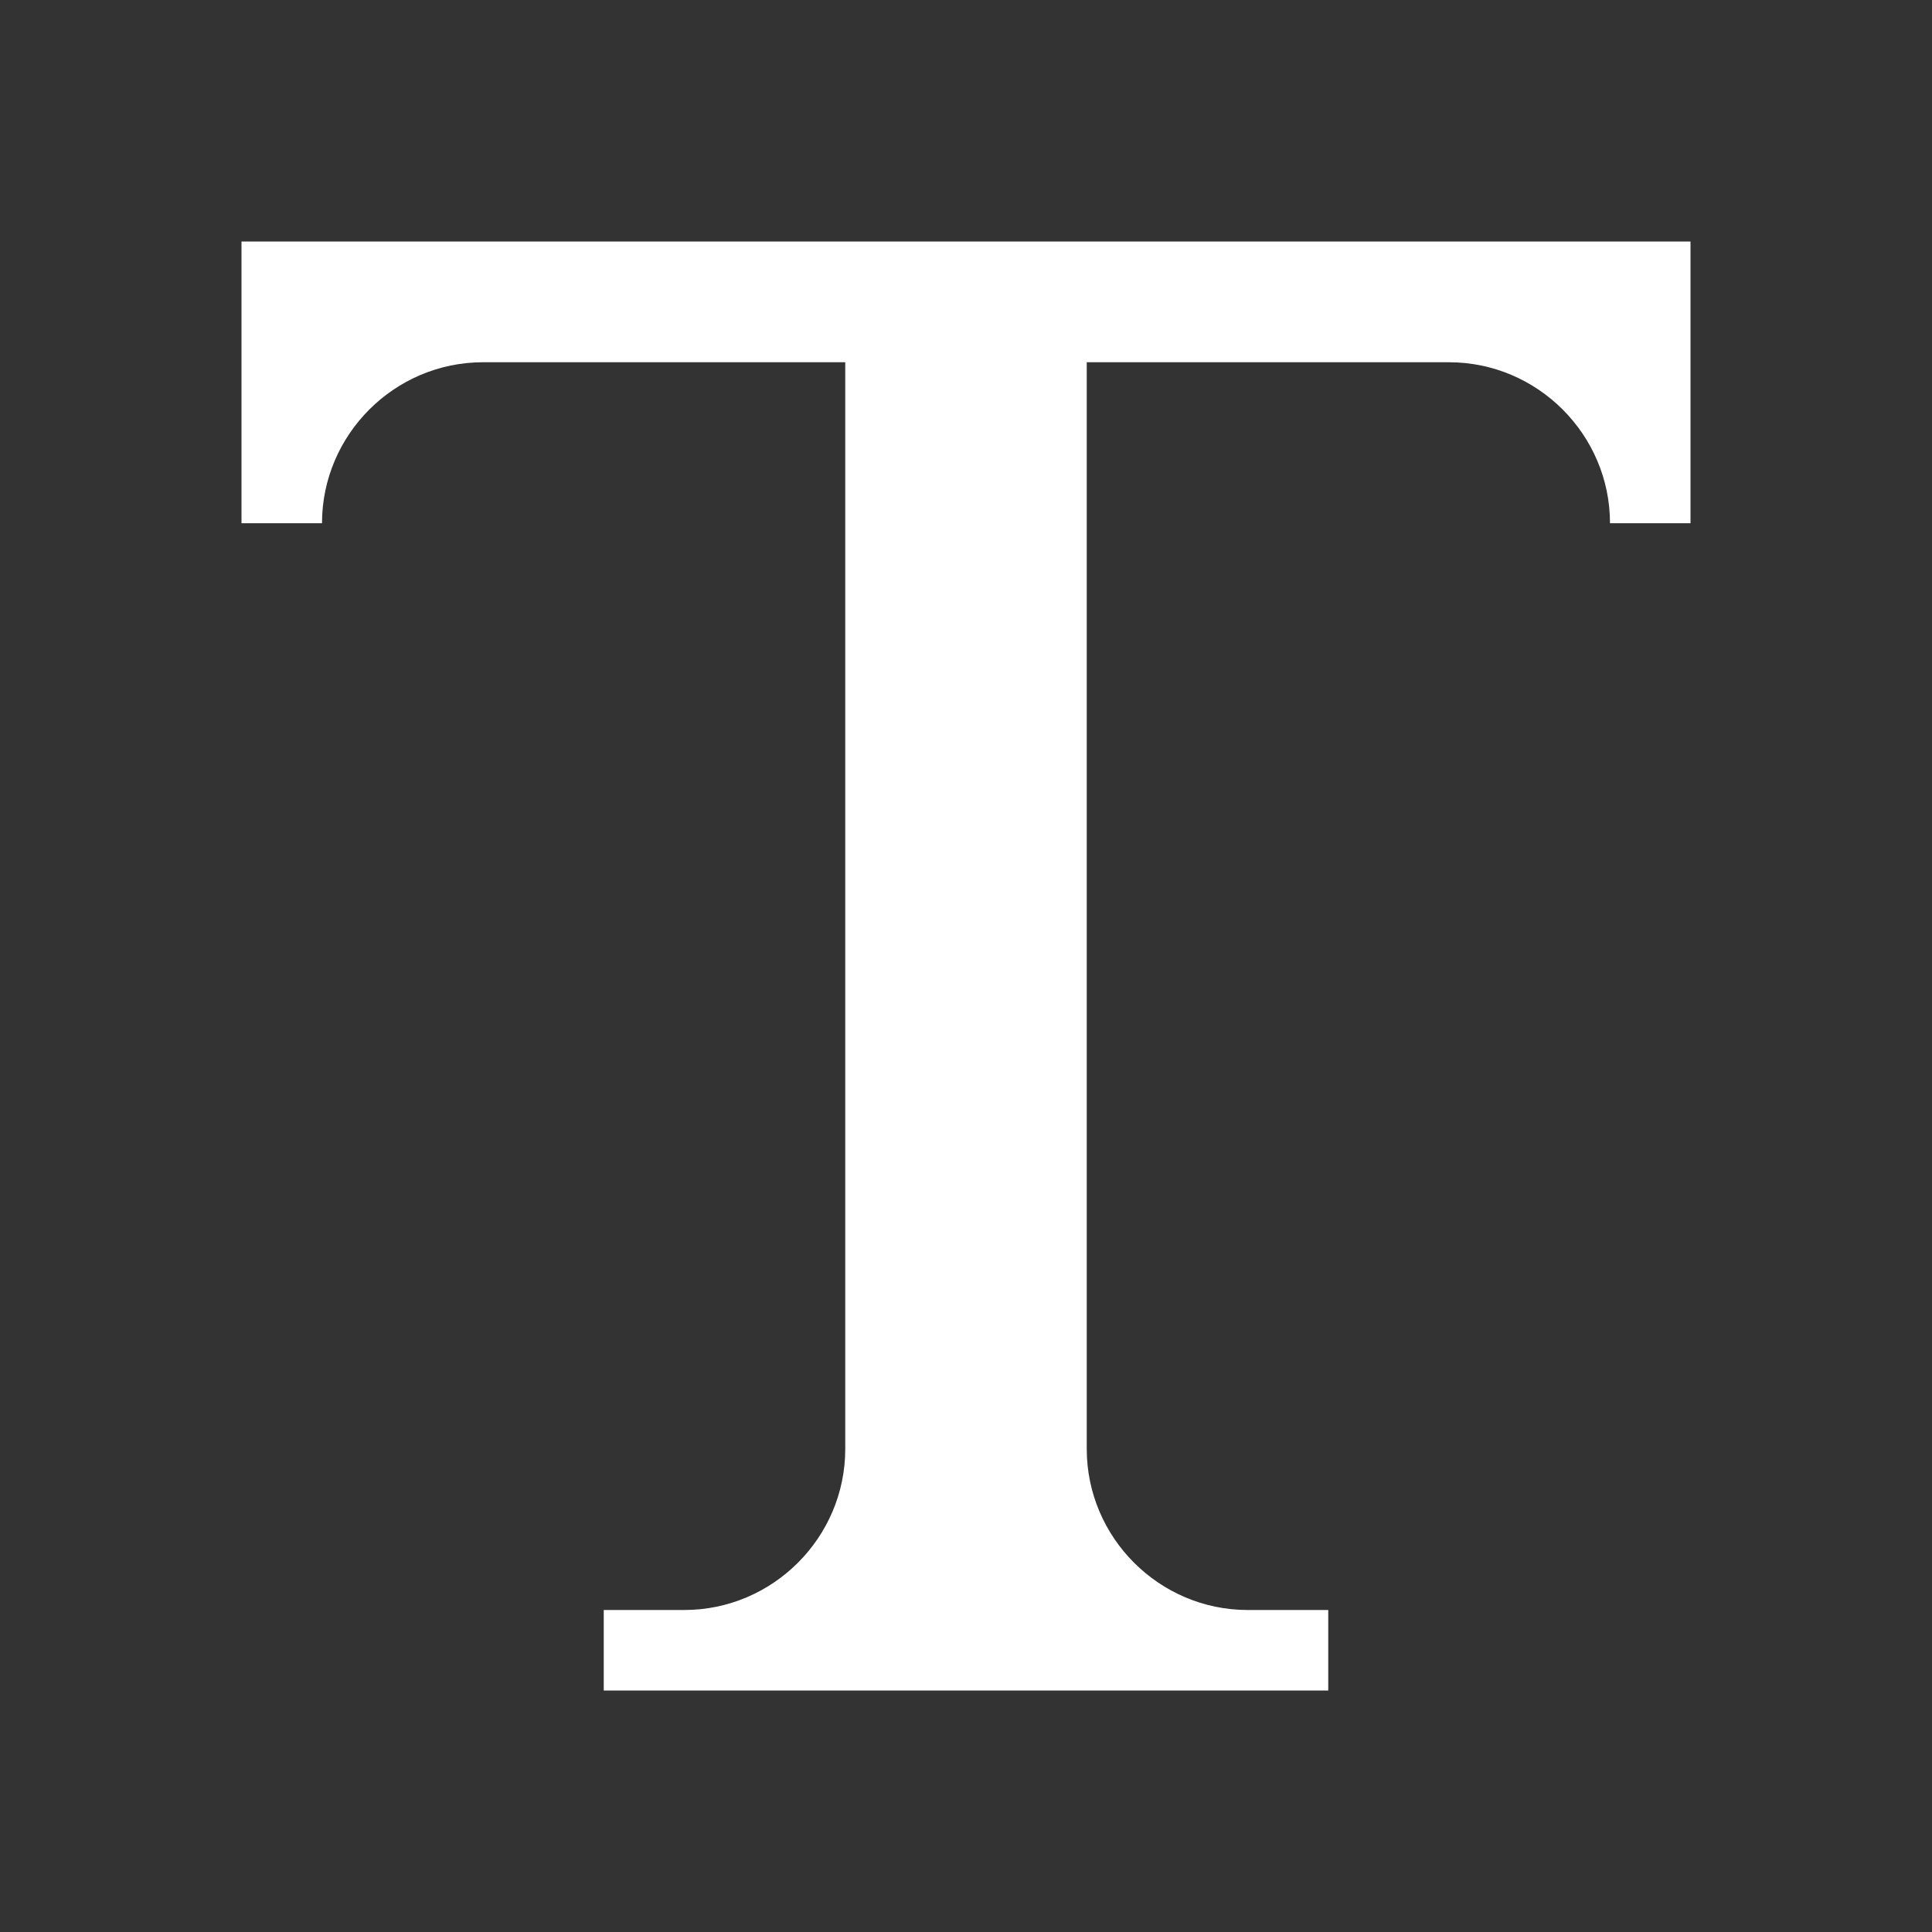 <?xml version="1.0" encoding="utf-8"?>
<!-- Generator: Adobe Illustrator 19.0.0, SVG Export Plug-In . SVG Version: 6.00 Build 0)  -->
<svg version="1.1" id="Layer_1" xmlns="http://www.w3.org/2000/svg" xmlns:xlink="http://www.w3.org/1999/xlink" x="0px" y="0px"
	 viewBox="0 0 24 24" style="enable-background:new 0 0 24 24;" xml:space="preserve">
<rect x="0" y="0" width="24" height="24" fill="#333333" stroke="none"/>
<g id="XMLID_171_">
	<path id="XMLID_173_" style="fill:#FFFFFF;" d="M10.5,18V4.5H6c-1.1,0-2,0.9-2,2H3V3h9h9v3.5h-1c0-1.1-0.9-2-2-2h-4.5V18
		c0,1.1,0.9,2,2,2h1v1h-9v-1c0.7,0,0.3,0,1,0C9.6,20,10.5,19.1,10.5,18z"/>
	<rect id="XMLID_172_" style="fill:none;" width="24" height="24"/>
</g>
</svg>
